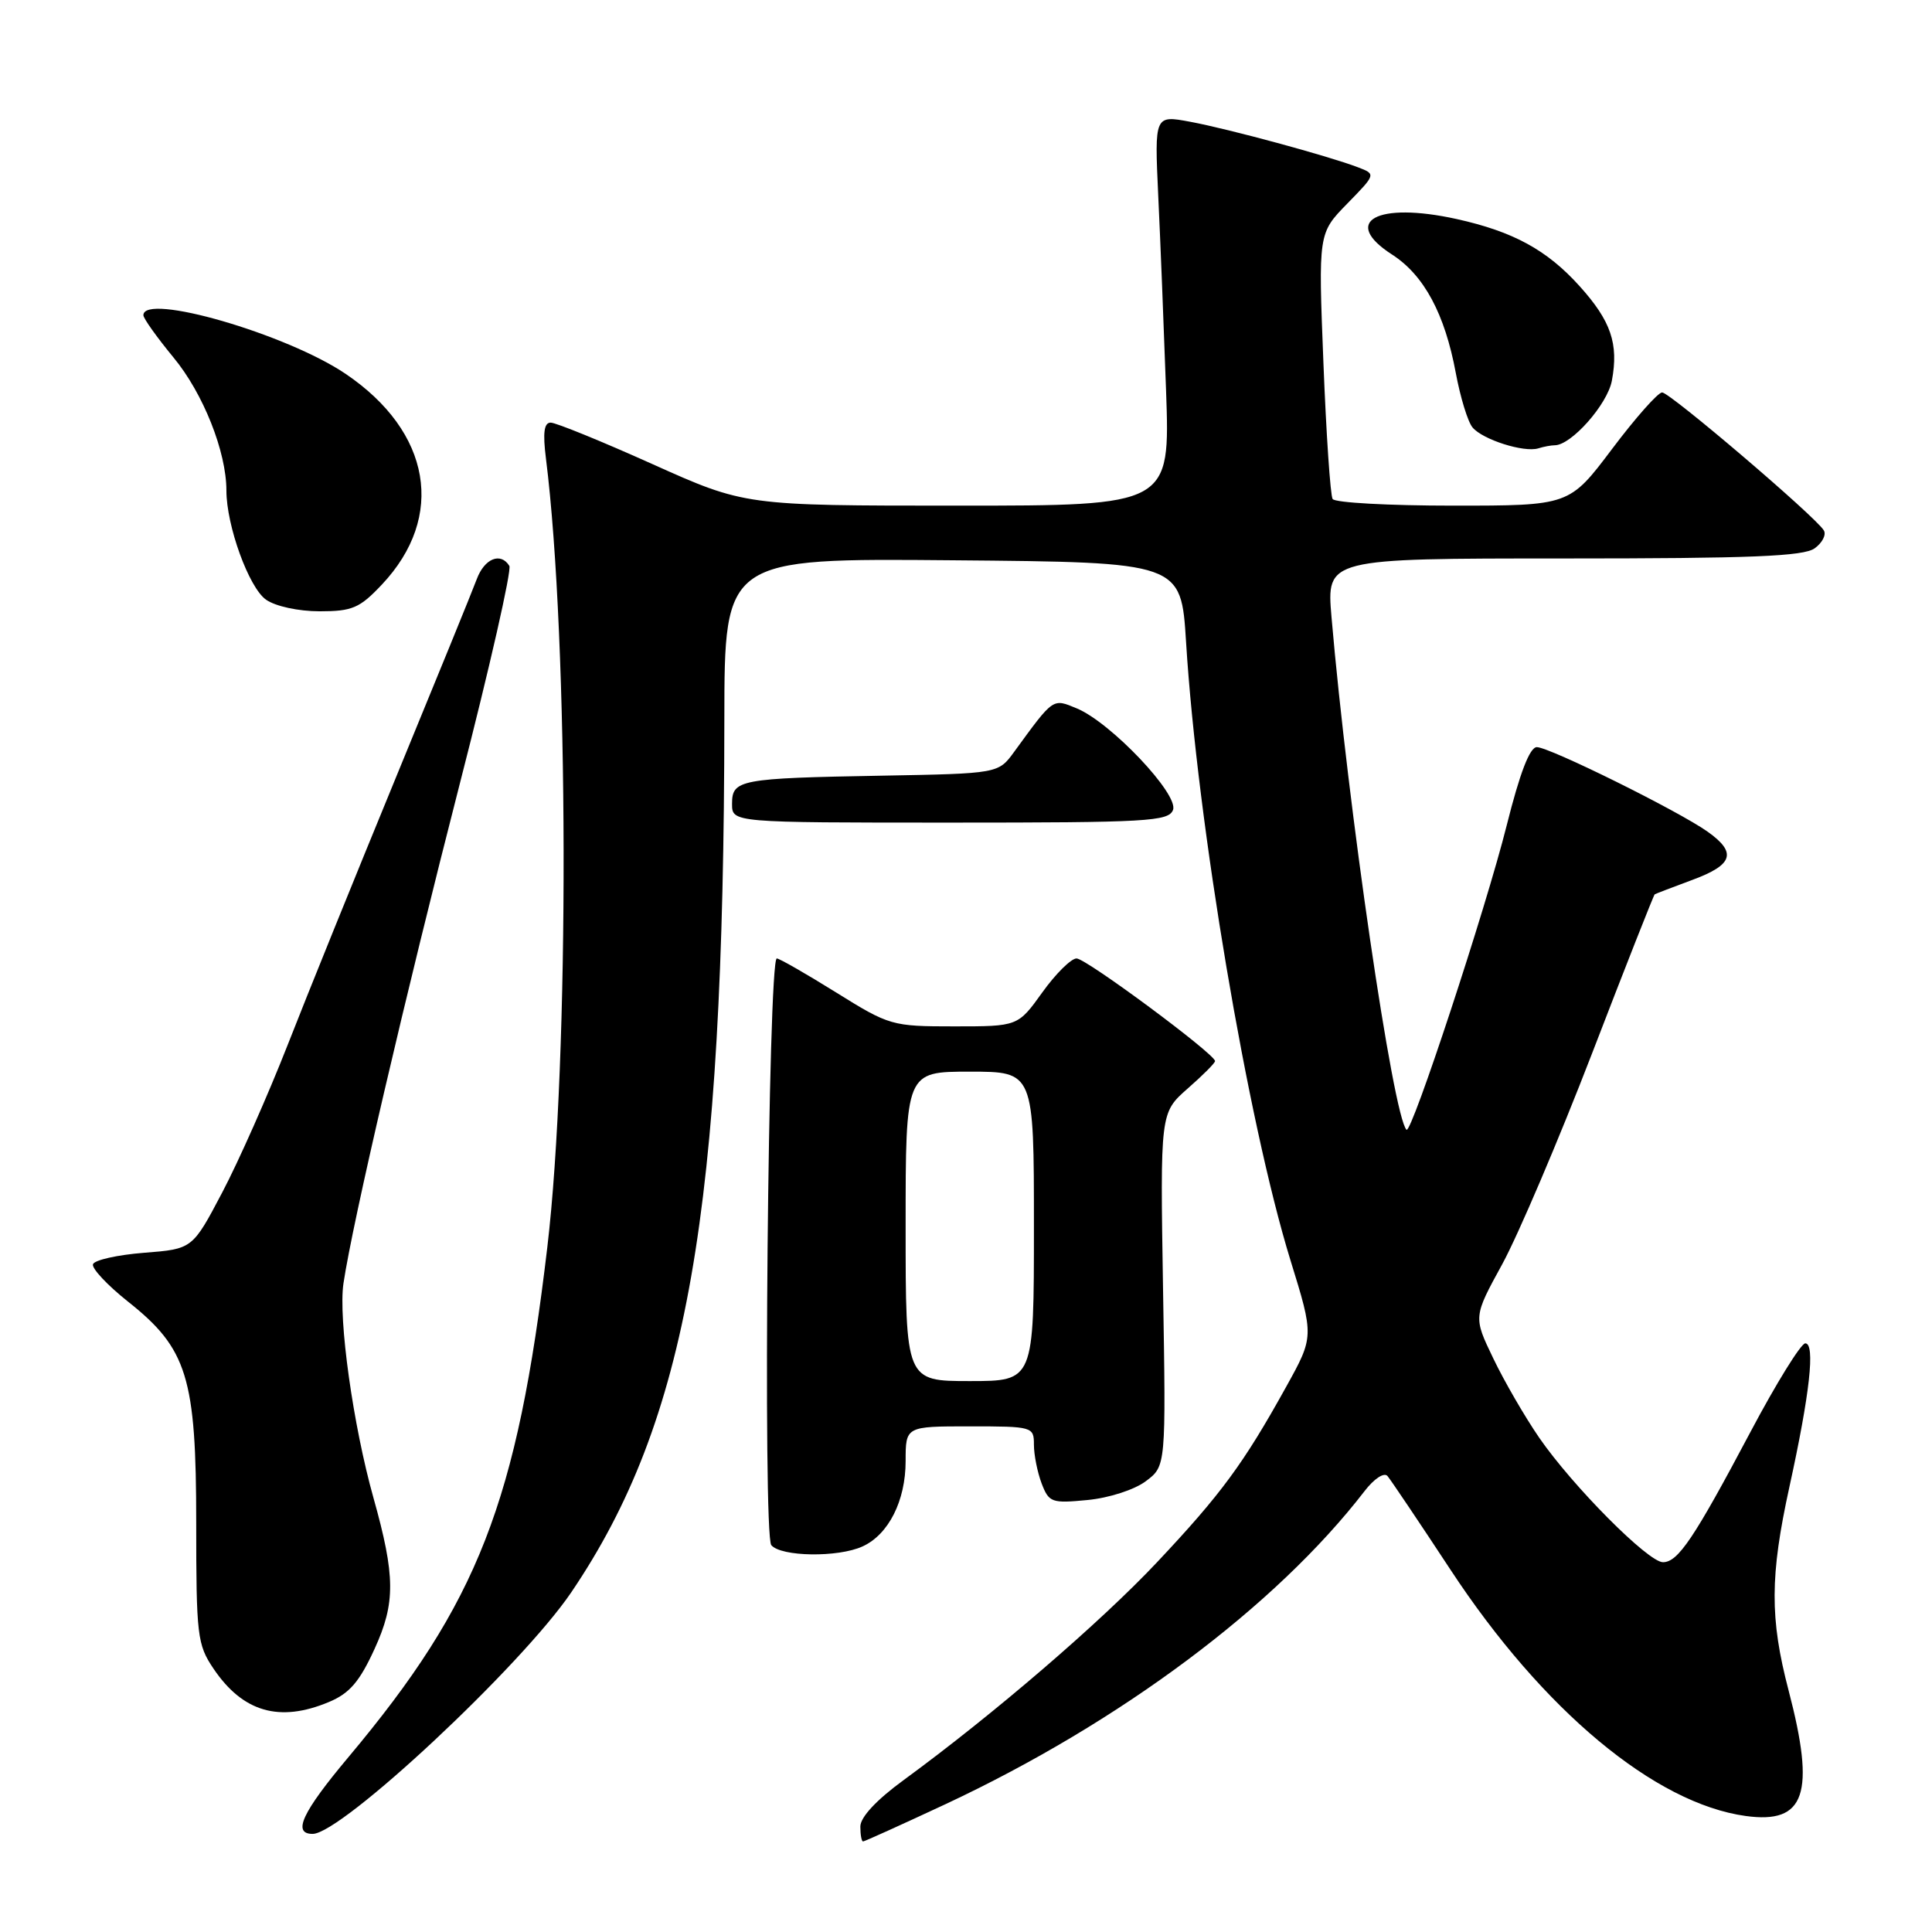 <?xml version="1.0" encoding="UTF-8" standalone="no"?>
<!DOCTYPE svg PUBLIC "-//W3C//DTD SVG 1.1//EN" "http://www.w3.org/Graphics/SVG/1.1/DTD/svg11.dtd" >
<svg xmlns="http://www.w3.org/2000/svg" xmlns:xlink="http://www.w3.org/1999/xlink" version="1.1" viewBox="0 0 256 256">
 <g >
 <path fill="currentColor"
d=" M 125.31 239.05 C 148.46 228.21 169.07 212.81 180.81 197.58 C 182.08 195.93 183.40 195.06 183.85 195.58 C 184.28 196.09 188.05 201.69 192.22 208.03 C 204.44 226.61 219.28 238.98 231.33 240.63 C 239.21 241.71 240.58 237.68 237.00 224.00 C 234.50 214.46 234.52 208.82 237.11 197.00 C 239.82 184.65 240.55 178.00 239.21 178.00 C 238.64 178.00 235.36 183.29 231.94 189.75 C 224.47 203.84 222.35 207.00 220.35 207.00 C 218.39 207.00 208.38 196.92 203.95 190.50 C 202.06 187.75 199.32 183.03 197.87 180.00 C 195.22 174.50 195.22 174.50 199.06 167.50 C 201.16 163.65 206.52 151.08 210.96 139.57 C 215.39 128.06 219.13 118.58 219.26 118.50 C 219.39 118.42 221.64 117.56 224.25 116.59 C 229.67 114.59 230.18 112.97 226.25 110.19 C 222.35 107.43 205.31 99.00 203.64 99.00 C 202.70 99.00 201.39 102.41 199.64 109.39 C 196.90 120.33 187.02 150.35 186.37 149.70 C 184.59 147.93 178.58 106.80 176.43 81.75 C 175.77 74.00 175.77 74.00 207.19 74.00 C 231.98 74.00 239.01 73.72 240.46 72.65 C 241.48 71.91 242.02 70.84 241.66 70.27 C 240.52 68.41 221.27 52.00 220.24 52.00 C 219.69 52.00 216.70 55.38 213.60 59.50 C 207.95 67.00 207.95 67.00 192.54 67.00 C 184.06 67.00 176.87 66.61 176.58 66.12 C 176.28 65.64 175.73 57.52 175.36 48.08 C 174.68 30.91 174.68 30.91 178.51 26.99 C 182.33 23.08 182.33 23.08 179.92 22.16 C 175.95 20.65 162.82 17.09 157.73 16.14 C 152.98 15.25 152.98 15.25 153.47 25.88 C 153.75 31.72 154.21 43.36 154.51 51.75 C 155.05 67.00 155.05 67.00 126.88 67.00 C 98.71 67.00 98.71 67.00 86.46 61.50 C 79.72 58.47 73.65 56.00 72.97 56.00 C 72.09 56.00 71.91 57.33 72.34 60.75 C 75.38 84.89 75.48 140.28 72.52 165.28 C 68.52 199.10 63.35 212.35 46.16 232.84 C 40.03 240.15 38.70 243.00 41.43 243.00 C 45.26 243.00 69.08 220.74 75.69 211.00 C 91.08 188.28 95.93 160.66 95.98 95.24 C 96.00 73.97 96.00 73.97 126.25 74.24 C 156.50 74.50 156.50 74.50 157.16 85.07 C 158.64 109.03 165.33 148.63 170.99 166.98 C 174.12 177.10 174.12 177.10 170.40 183.80 C 164.78 193.94 161.79 198.00 153.31 207.01 C 145.81 214.98 131.63 227.17 119.75 235.86 C 116.12 238.51 114.00 240.79 114.00 242.03 C 114.00 243.11 114.16 244.00 114.36 244.00 C 114.56 244.00 119.48 241.77 125.31 239.05 Z  M 43.57 225.53 C 46.31 224.39 47.64 222.85 49.64 218.47 C 52.42 212.40 52.39 208.83 49.49 198.49 C 46.79 188.89 44.81 174.74 45.51 170.06 C 46.72 161.92 53.69 132.02 60.97 103.67 C 64.89 88.43 67.82 75.52 67.49 74.98 C 66.34 73.13 64.19 74.00 63.17 76.75 C 62.61 78.26 57.79 90.07 52.47 103.00 C 47.15 115.93 40.68 131.90 38.10 138.50 C 35.51 145.10 31.62 153.88 29.45 158.00 C 25.50 165.50 25.50 165.50 19.08 166.00 C 15.55 166.28 12.51 166.96 12.32 167.52 C 12.14 168.07 14.23 170.30 16.96 172.47 C 24.82 178.70 26.00 182.51 26.00 201.79 C 26.00 216.70 26.14 217.92 28.28 221.09 C 32.17 226.86 37.02 228.27 43.57 225.53 Z  M 114.29 204.91 C 117.74 203.34 120.00 198.86 120.00 193.60 C 120.00 189.00 120.00 189.00 128.50 189.00 C 136.84 189.00 137.00 189.05 137.00 191.43 C 137.00 192.77 137.46 195.08 138.02 196.56 C 138.99 199.09 139.34 199.22 144.10 198.76 C 146.94 198.49 150.32 197.40 151.82 196.27 C 154.50 194.27 154.50 194.27 154.11 170.86 C 153.73 147.45 153.73 147.45 157.36 144.25 C 159.36 142.50 161.00 140.86 161.00 140.60 C 161.00 139.67 143.92 127.00 142.65 127.00 C 141.93 127.00 139.88 129.03 138.11 131.50 C 134.88 136.00 134.88 136.00 126.44 136.00 C 118.19 136.00 117.86 135.91 110.78 131.50 C 106.81 129.03 103.27 127.00 102.93 127.00 C 101.79 127.00 101.06 203.37 102.20 204.74 C 103.48 206.28 111.04 206.40 114.29 204.91 Z  M 155.43 107.32 C 156.22 105.26 147.19 95.74 142.69 93.87 C 139.46 92.53 139.65 92.40 134.39 99.61 C 132.29 102.50 132.29 102.50 116.89 102.78 C 97.96 103.12 97.00 103.30 97.00 106.52 C 97.00 109.00 97.00 109.00 125.89 109.00 C 152.03 109.00 154.85 108.84 155.43 107.32 Z  M 50.60 77.46 C 59.08 68.47 57.14 57.21 45.80 49.54 C 37.98 44.25 19.00 38.75 19.00 41.77 C 19.00 42.19 20.80 44.71 22.99 47.37 C 26.93 52.13 30.00 59.86 30.00 65.00 C 30.00 69.66 32.98 77.87 35.25 79.46 C 36.50 80.34 39.56 81.00 42.35 81.00 C 46.68 81.00 47.66 80.58 50.60 77.46 Z  M 206.01 59.00 C 208.20 59.00 212.99 53.59 213.58 50.45 C 214.50 45.54 213.46 42.52 209.29 37.90 C 204.97 33.11 200.50 30.68 193.00 29.02 C 182.43 26.69 177.63 29.34 184.47 33.74 C 188.69 36.46 191.45 41.60 192.90 49.42 C 193.50 52.64 194.49 55.89 195.12 56.64 C 196.46 58.25 201.93 59.99 203.83 59.41 C 204.56 59.18 205.54 59.00 206.01 59.00 Z  M 120.00 162.50 C 120.00 142.00 120.00 142.00 128.50 142.00 C 137.00 142.00 137.00 142.00 137.00 162.50 C 137.00 183.00 137.00 183.00 128.50 183.00 C 120.00 183.00 120.00 183.00 120.00 162.50 Z "/>
</g>
</svg>